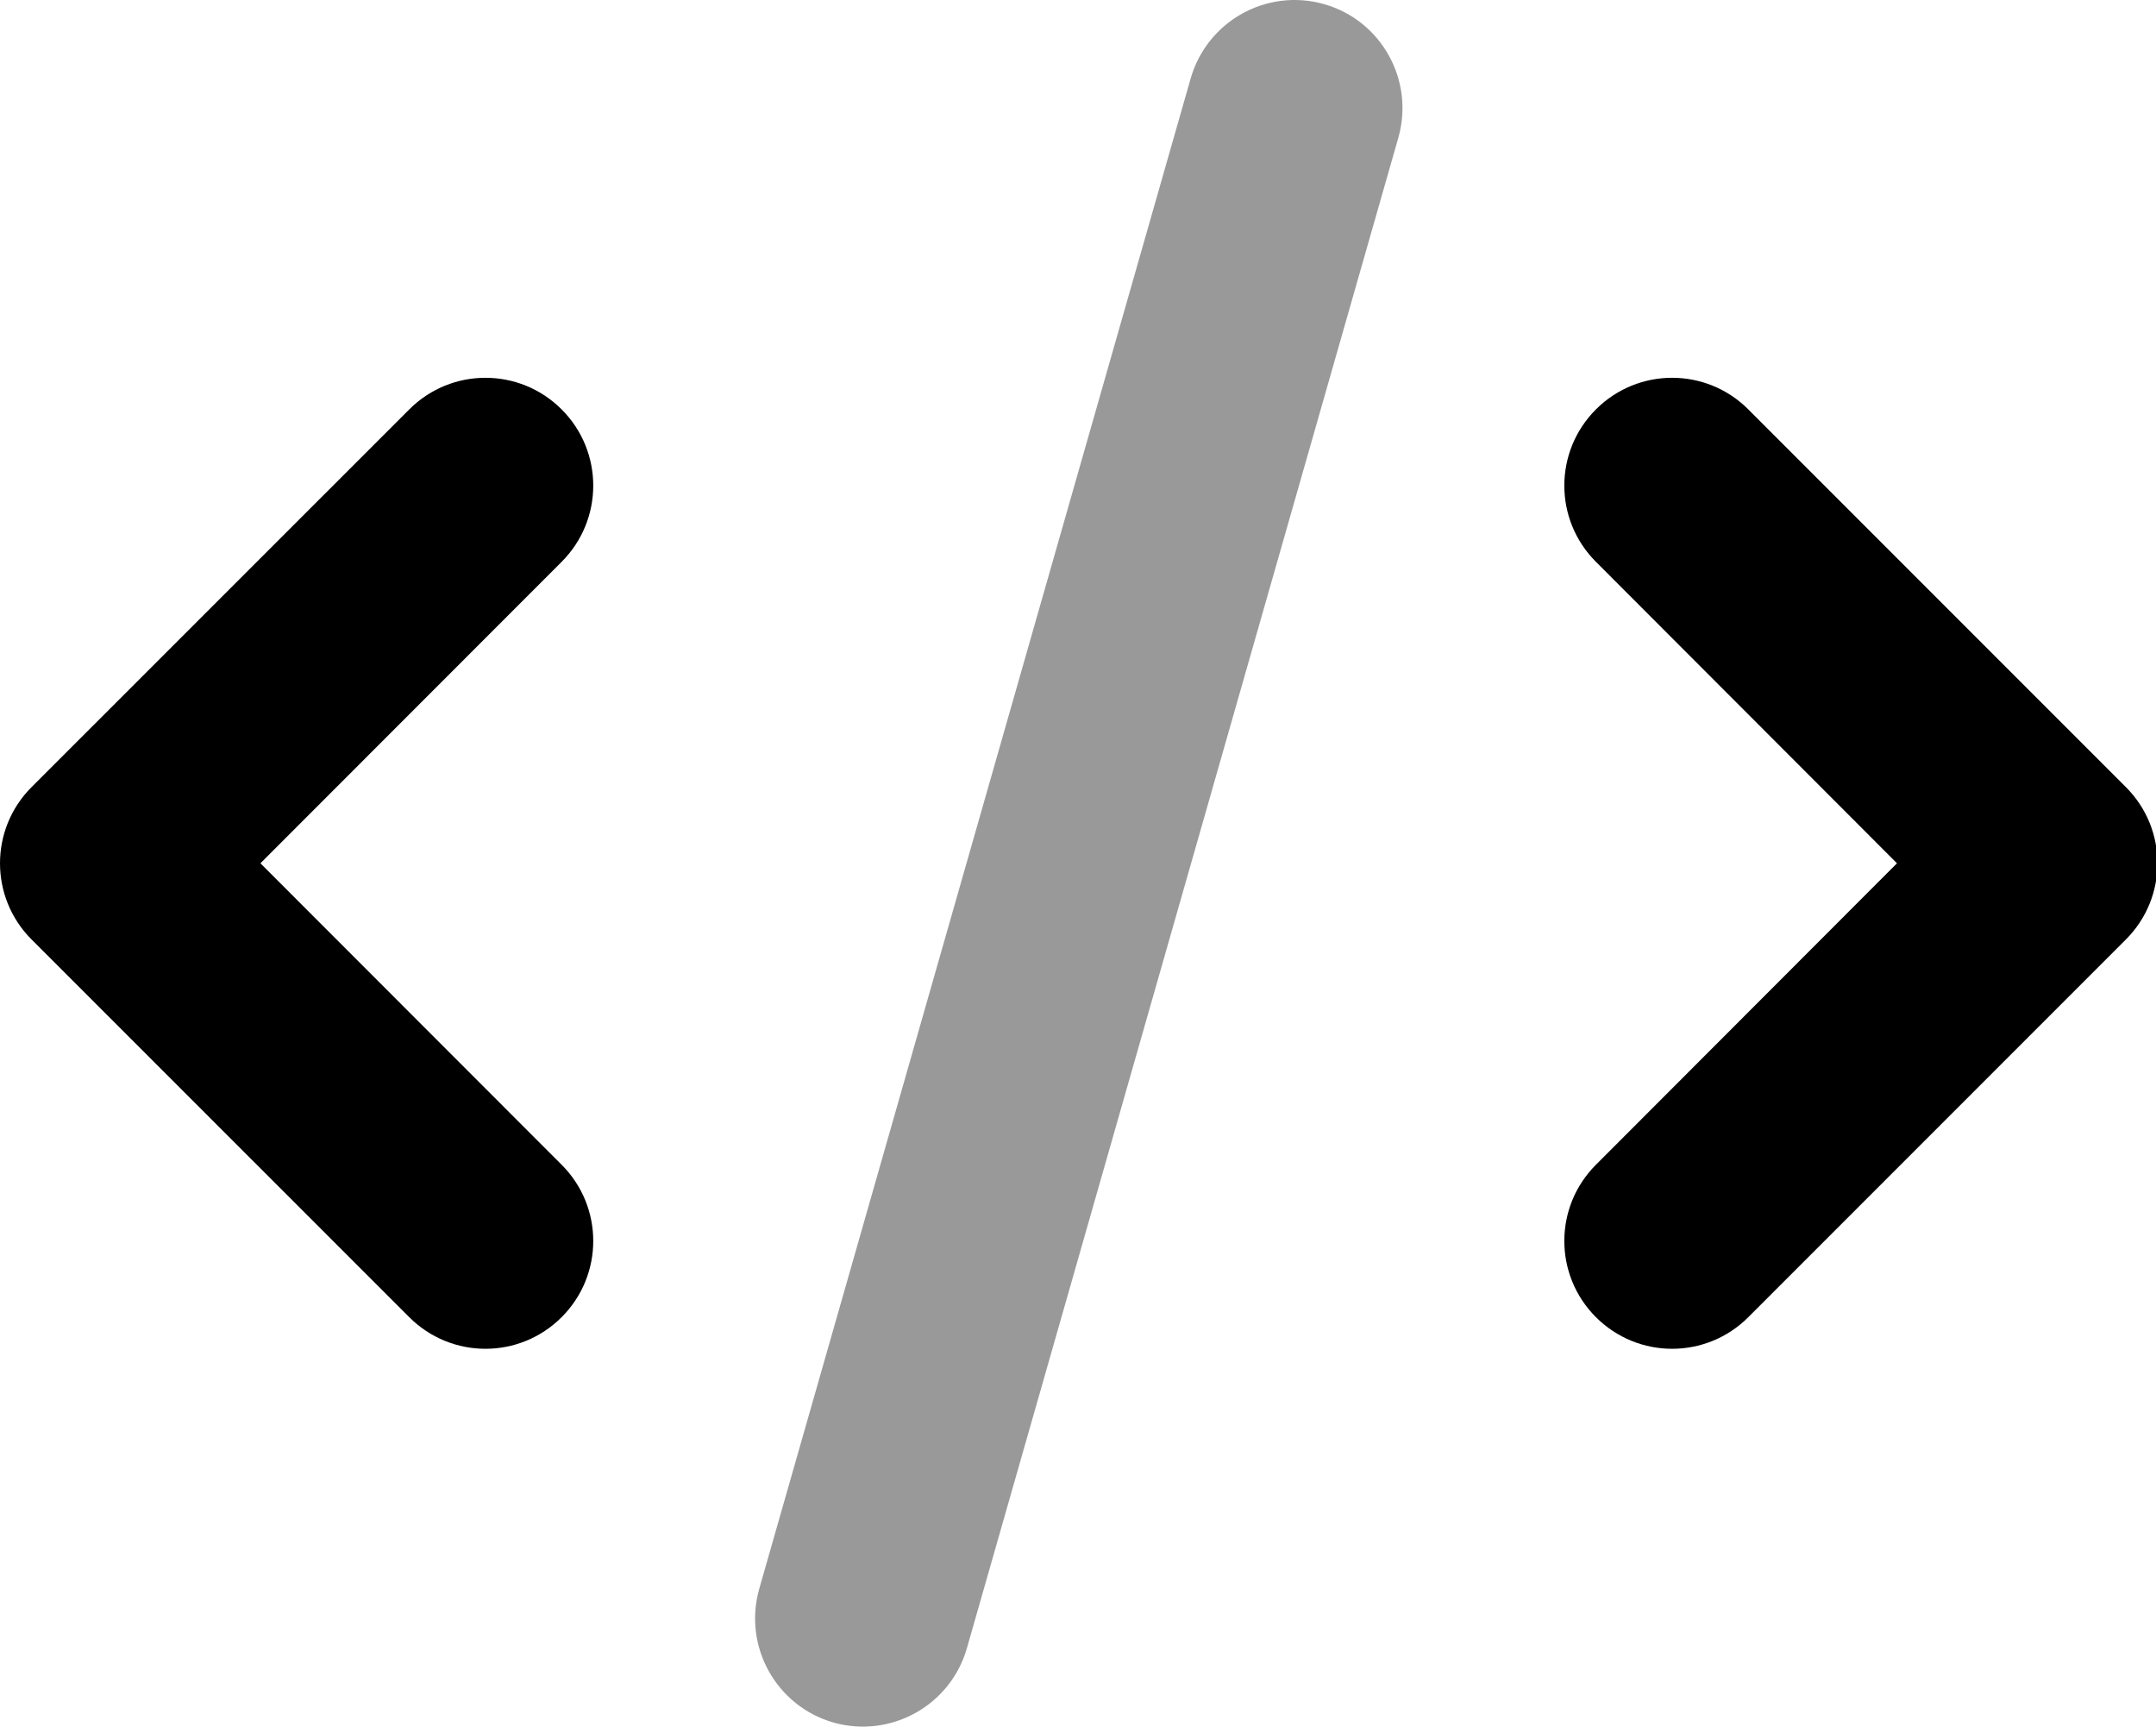 <?xml version="1.0" standalone="no"?><!DOCTYPE svg PUBLIC "-//W3C//DTD SVG 1.1//EN" "http://www.w3.org/Graphics/SVG/1.1/DTD/svg11.dtd"><svg t="1719236022306" class="icon" viewBox="0 0 1279 1024" version="1.1" xmlns="http://www.w3.org/2000/svg" p-id="35931" xmlns:xlink="http://www.w3.org/1999/xlink" width="249.805" height="200"><path d="M1037.146 242.803l223.988 223.988c24.999 24.999 24.999 65.397 0 90.395l-223.988 223.988c-24.999 24.999-65.397 24.999-90.395 0s-24.999-65.397 0-90.395l178.591-178.791-178.591-178.791c-24.999-24.999-24.999-65.397 0-90.395s65.397-24.999 90.395 0z m-703.964 90.395L154.492 511.989l178.691 178.791c24.999 24.999 24.999 65.397 0 90.395s-65.397 24.999-90.395 0L18.743 557.187c-24.991-24.999-24.991-65.397 0-90.395l224.044-223.988c24.999-24.999 65.397-24.999 90.395 0s24.999 65.397 0 90.395z" p-id="35932"></path><path d="M829.557 81.591l-255.987 895.974c-9.799 33.998-45.198 53.597-79.196 43.998-33.998-9.799-53.597-45.198-43.998-79.196l255.987-895.934c9.799-33.986 45.198-53.665 79.196-43.954 33.998 9.709 53.597 45.134 43.998 79.112z" opacity=".4" p-id="35933"></path></svg>